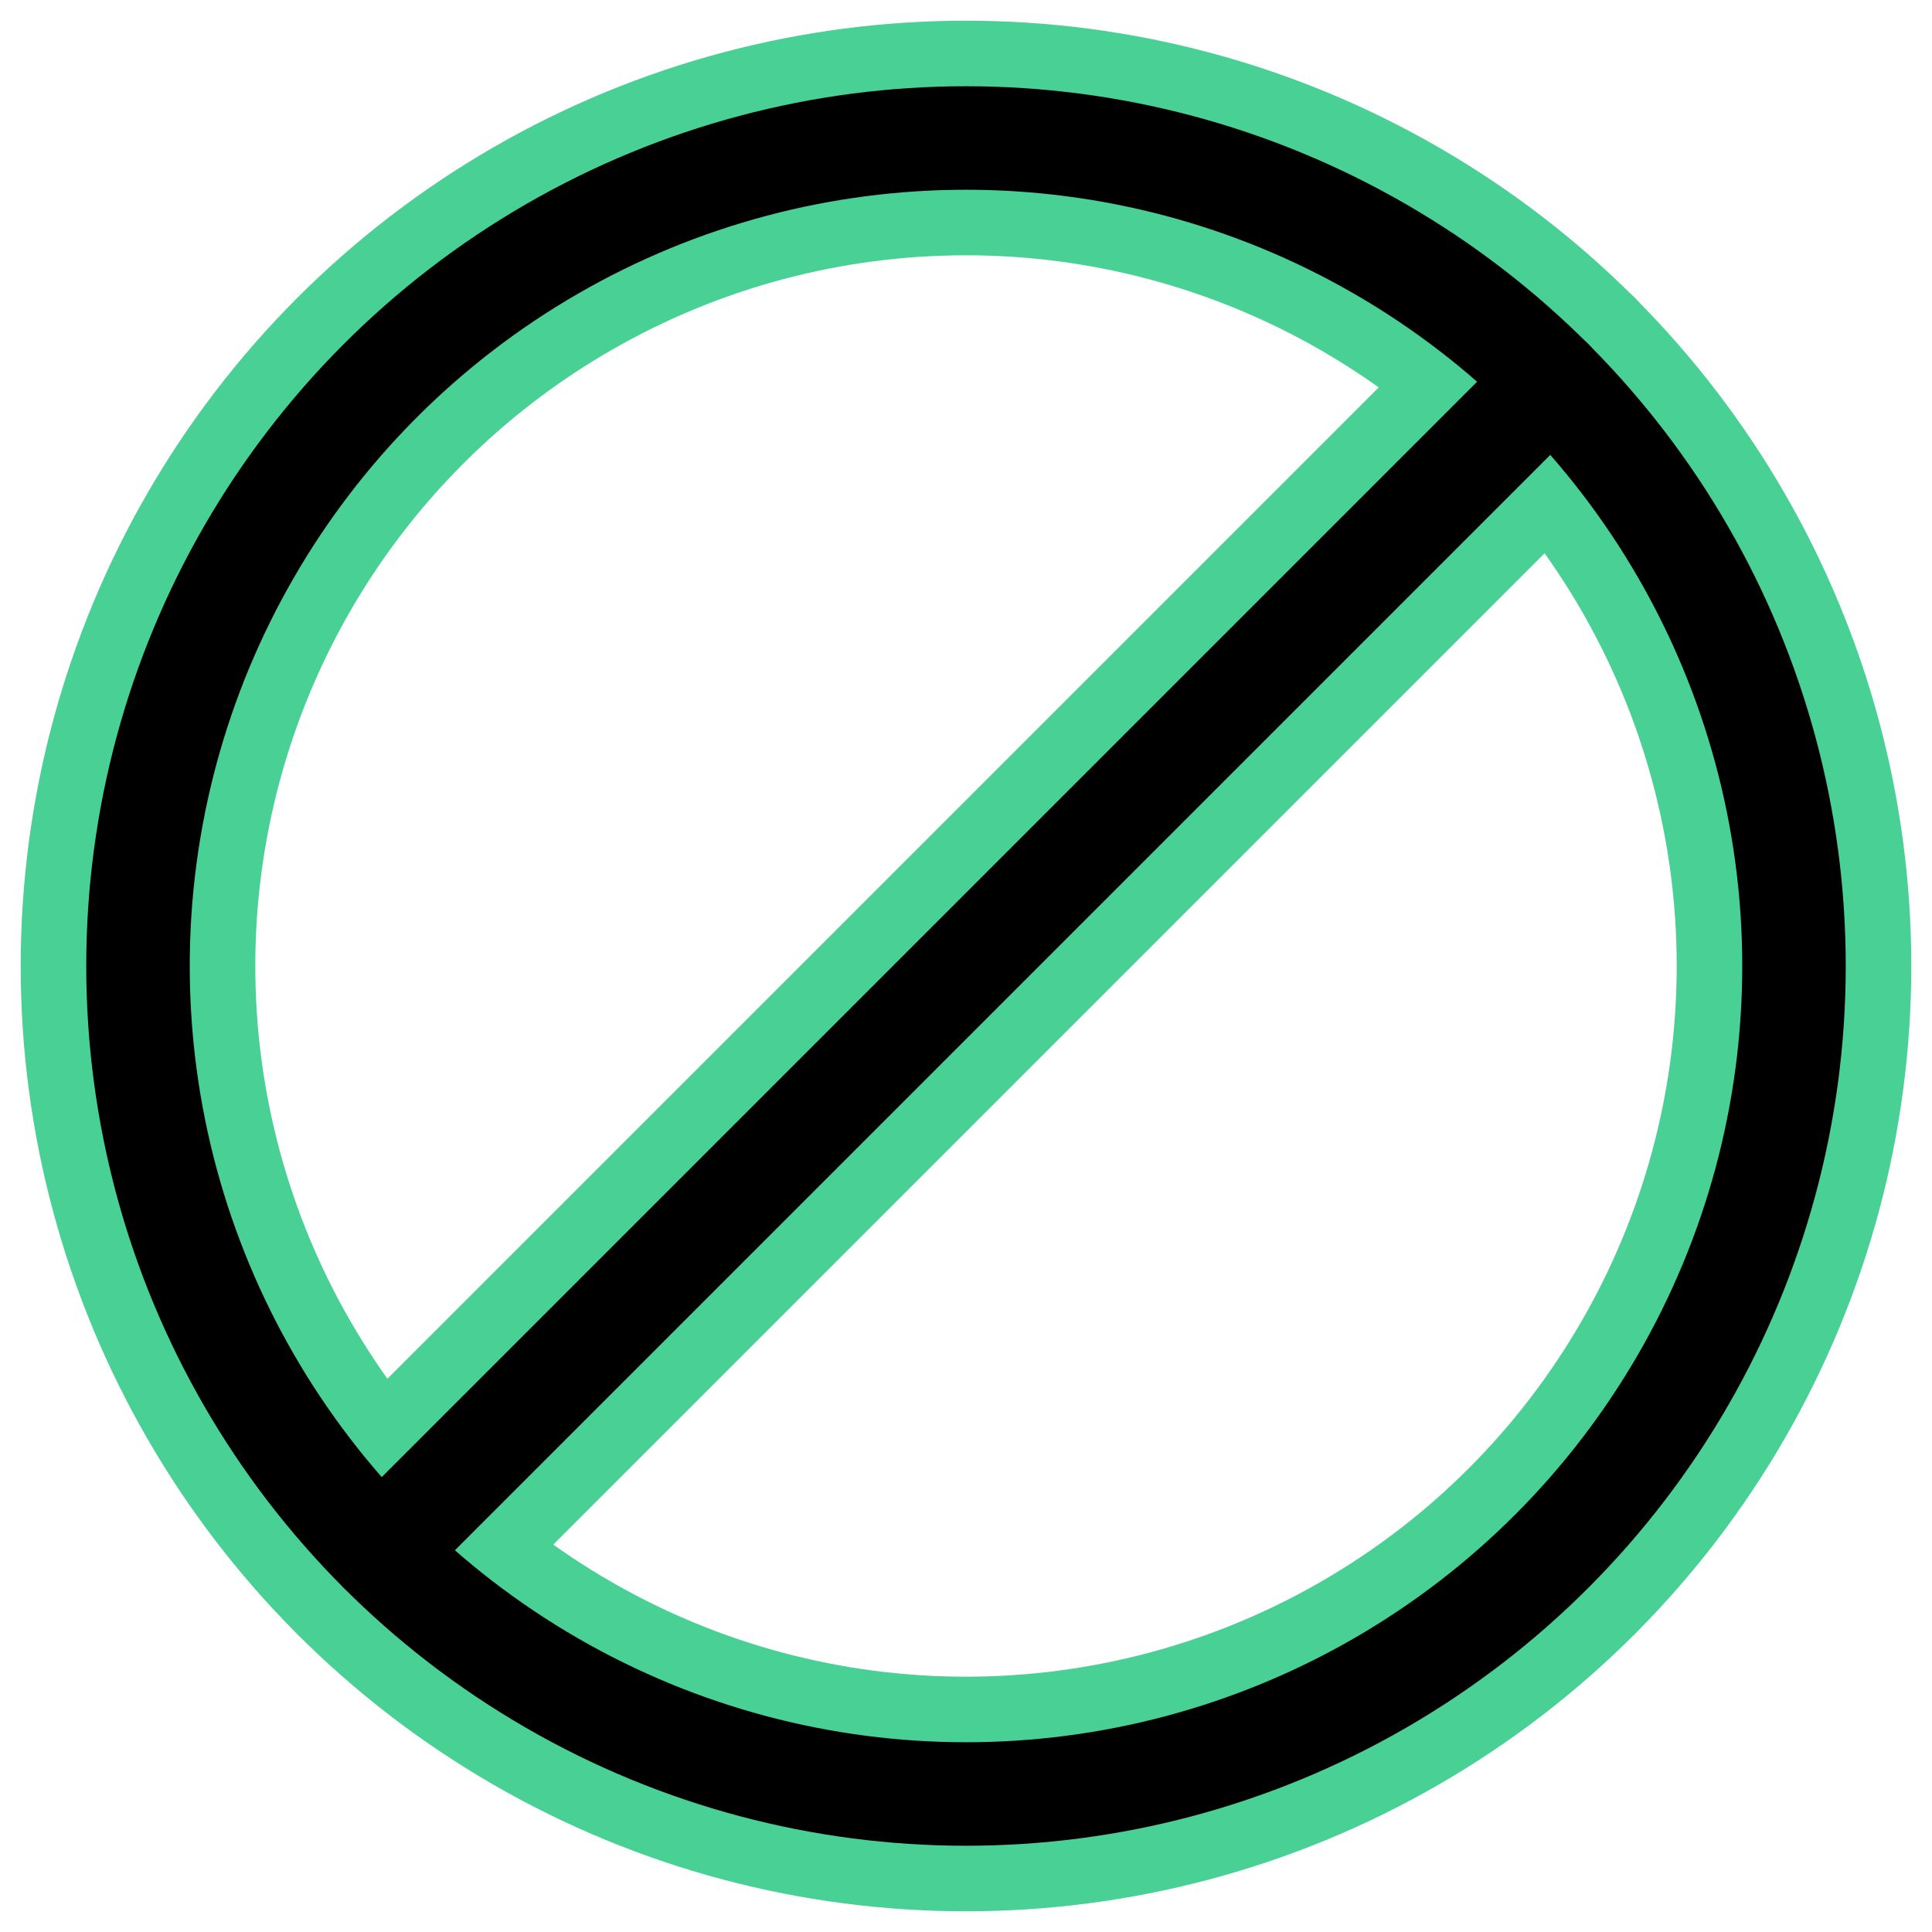 <?xml version="1.0" encoding="UTF-8"?><svg width="14mm" height="14mm" version="1.1" viewBox="0 0 14 14" xmlns="http://www.w3.org/2000/svg"><g transform="translate(-1 -1)" fill="none" stroke="#49d095" stroke-linecap="round" stroke-linejoin="round" stroke-width="1.7"><circle cx="8" cy="8" r="6"/><path d="m12.243 3.757-8.485 8.485"/></g><g transform="translate(-1 -1)" fill="none" stroke="#000" stroke-linecap="round" stroke-linejoin="round" stroke-width=".75"><circle cx="8" cy="8" r="6"/><path d="m12.243 3.757-8.485 8.485"/></g></svg>
